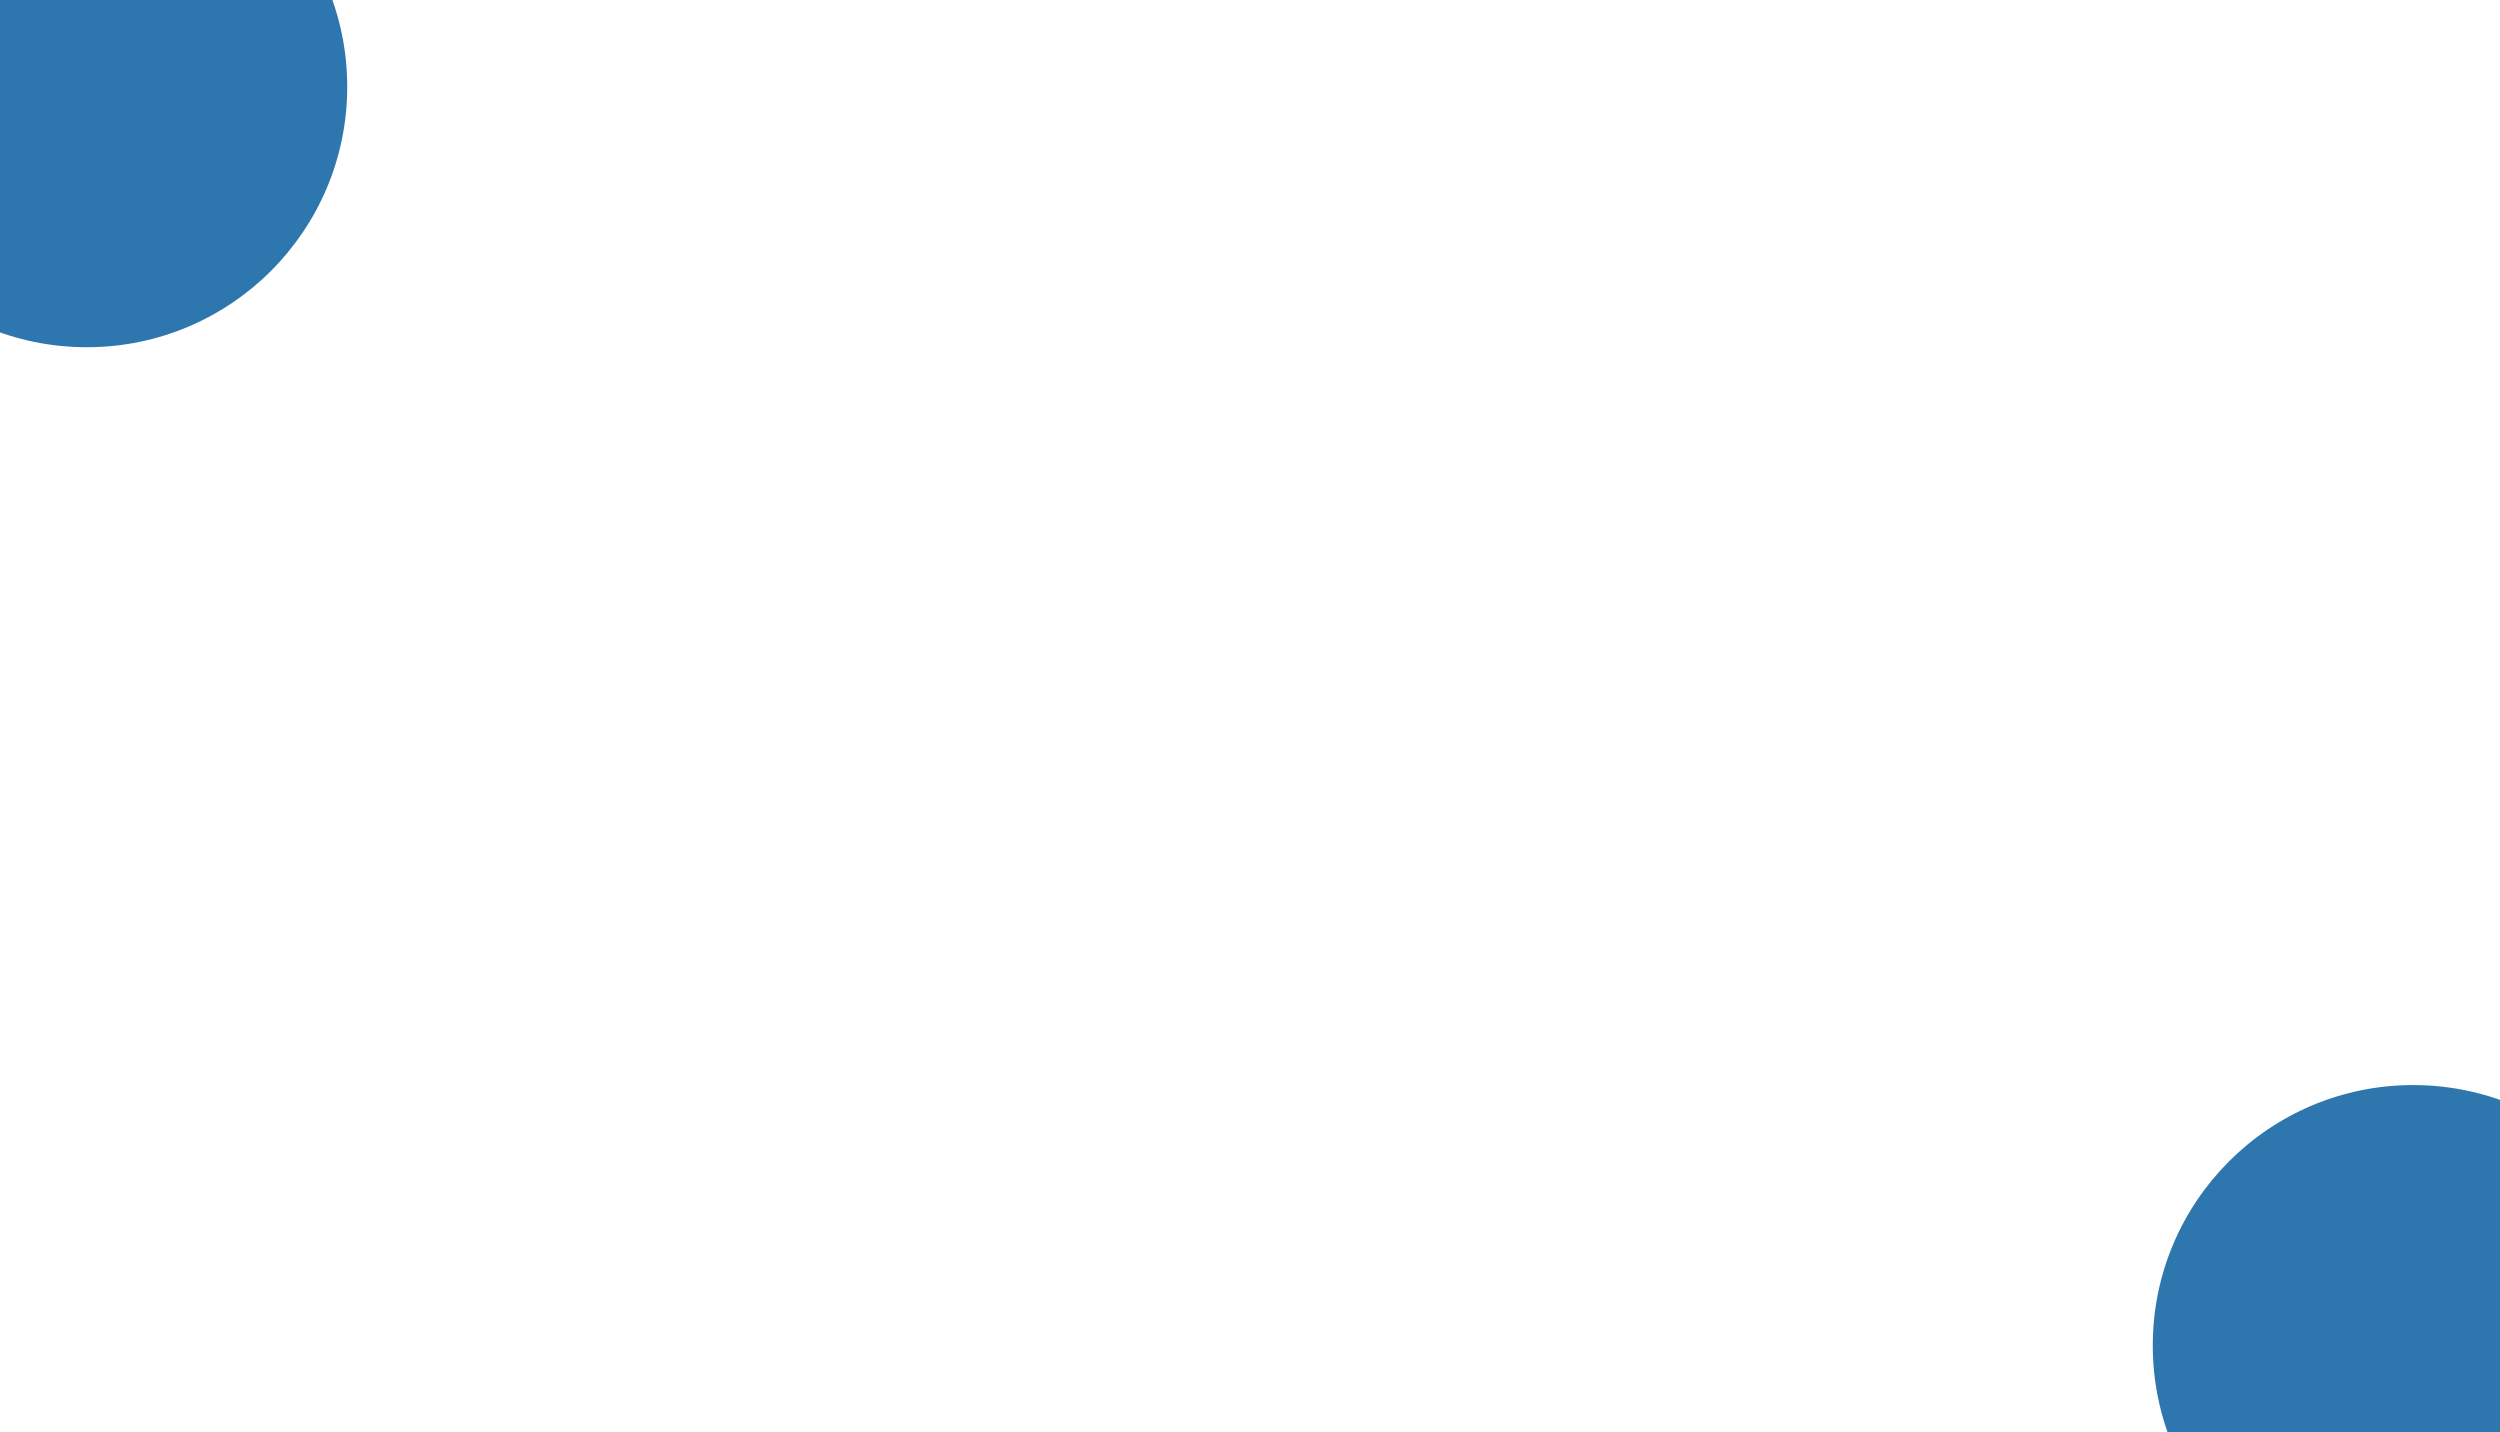 <svg width="1440" height="825" viewBox="0 0 1440 825" fill="none" xmlns="http://www.w3.org/2000/svg">
<g clip-path="url(#clip0_2007_14)">
<g filter="url(#filter0_f_2007_14)">
<path d="M1240 775C1240 692.157 1307.16 625 1390 625C1472.84 625 1540 692.157 1540 775C1540 857.843 1472.84 925 1390 925C1307.16 925 1240 857.843 1240 775Z" fill="#2E77AE"/>
</g>
<g filter="url(#filter1_f_2007_14)">
<path d="M-100 50C-100 -32.843 -32.843 -100 50 -100C132.843 -100 200 -32.843 200 50C200 132.843 132.843 200 50 200C-32.843 200 -100 132.843 -100 50Z" fill="#2E77AE"/>
</g>
</g>
<defs>
<filter id="filter0_f_2007_14" x="990" y="375" width="800" height="800" filterUnits="userSpaceOnUse" color-interpolation-filters="sRGB">
<feFlood flood-opacity="0" result="BackgroundImageFix"/>
<feBlend mode="normal" in="SourceGraphic" in2="BackgroundImageFix" result="shape"/>
<feGaussianBlur stdDeviation="125" result="effect1_foregroundBlur_2007_14"/>
</filter>
<filter id="filter1_f_2007_14" x="-350" y="-350" width="800" height="800" filterUnits="userSpaceOnUse" color-interpolation-filters="sRGB">
<feFlood flood-opacity="0" result="BackgroundImageFix"/>
<feBlend mode="normal" in="SourceGraphic" in2="BackgroundImageFix" result="shape"/>
<feGaussianBlur stdDeviation="125" result="effect1_foregroundBlur_2007_14"/>
</filter>
<clipPath id="clip0_2007_14">
<rect width="1440" height="825" fill="white"/>
</clipPath>
</defs>
</svg>

